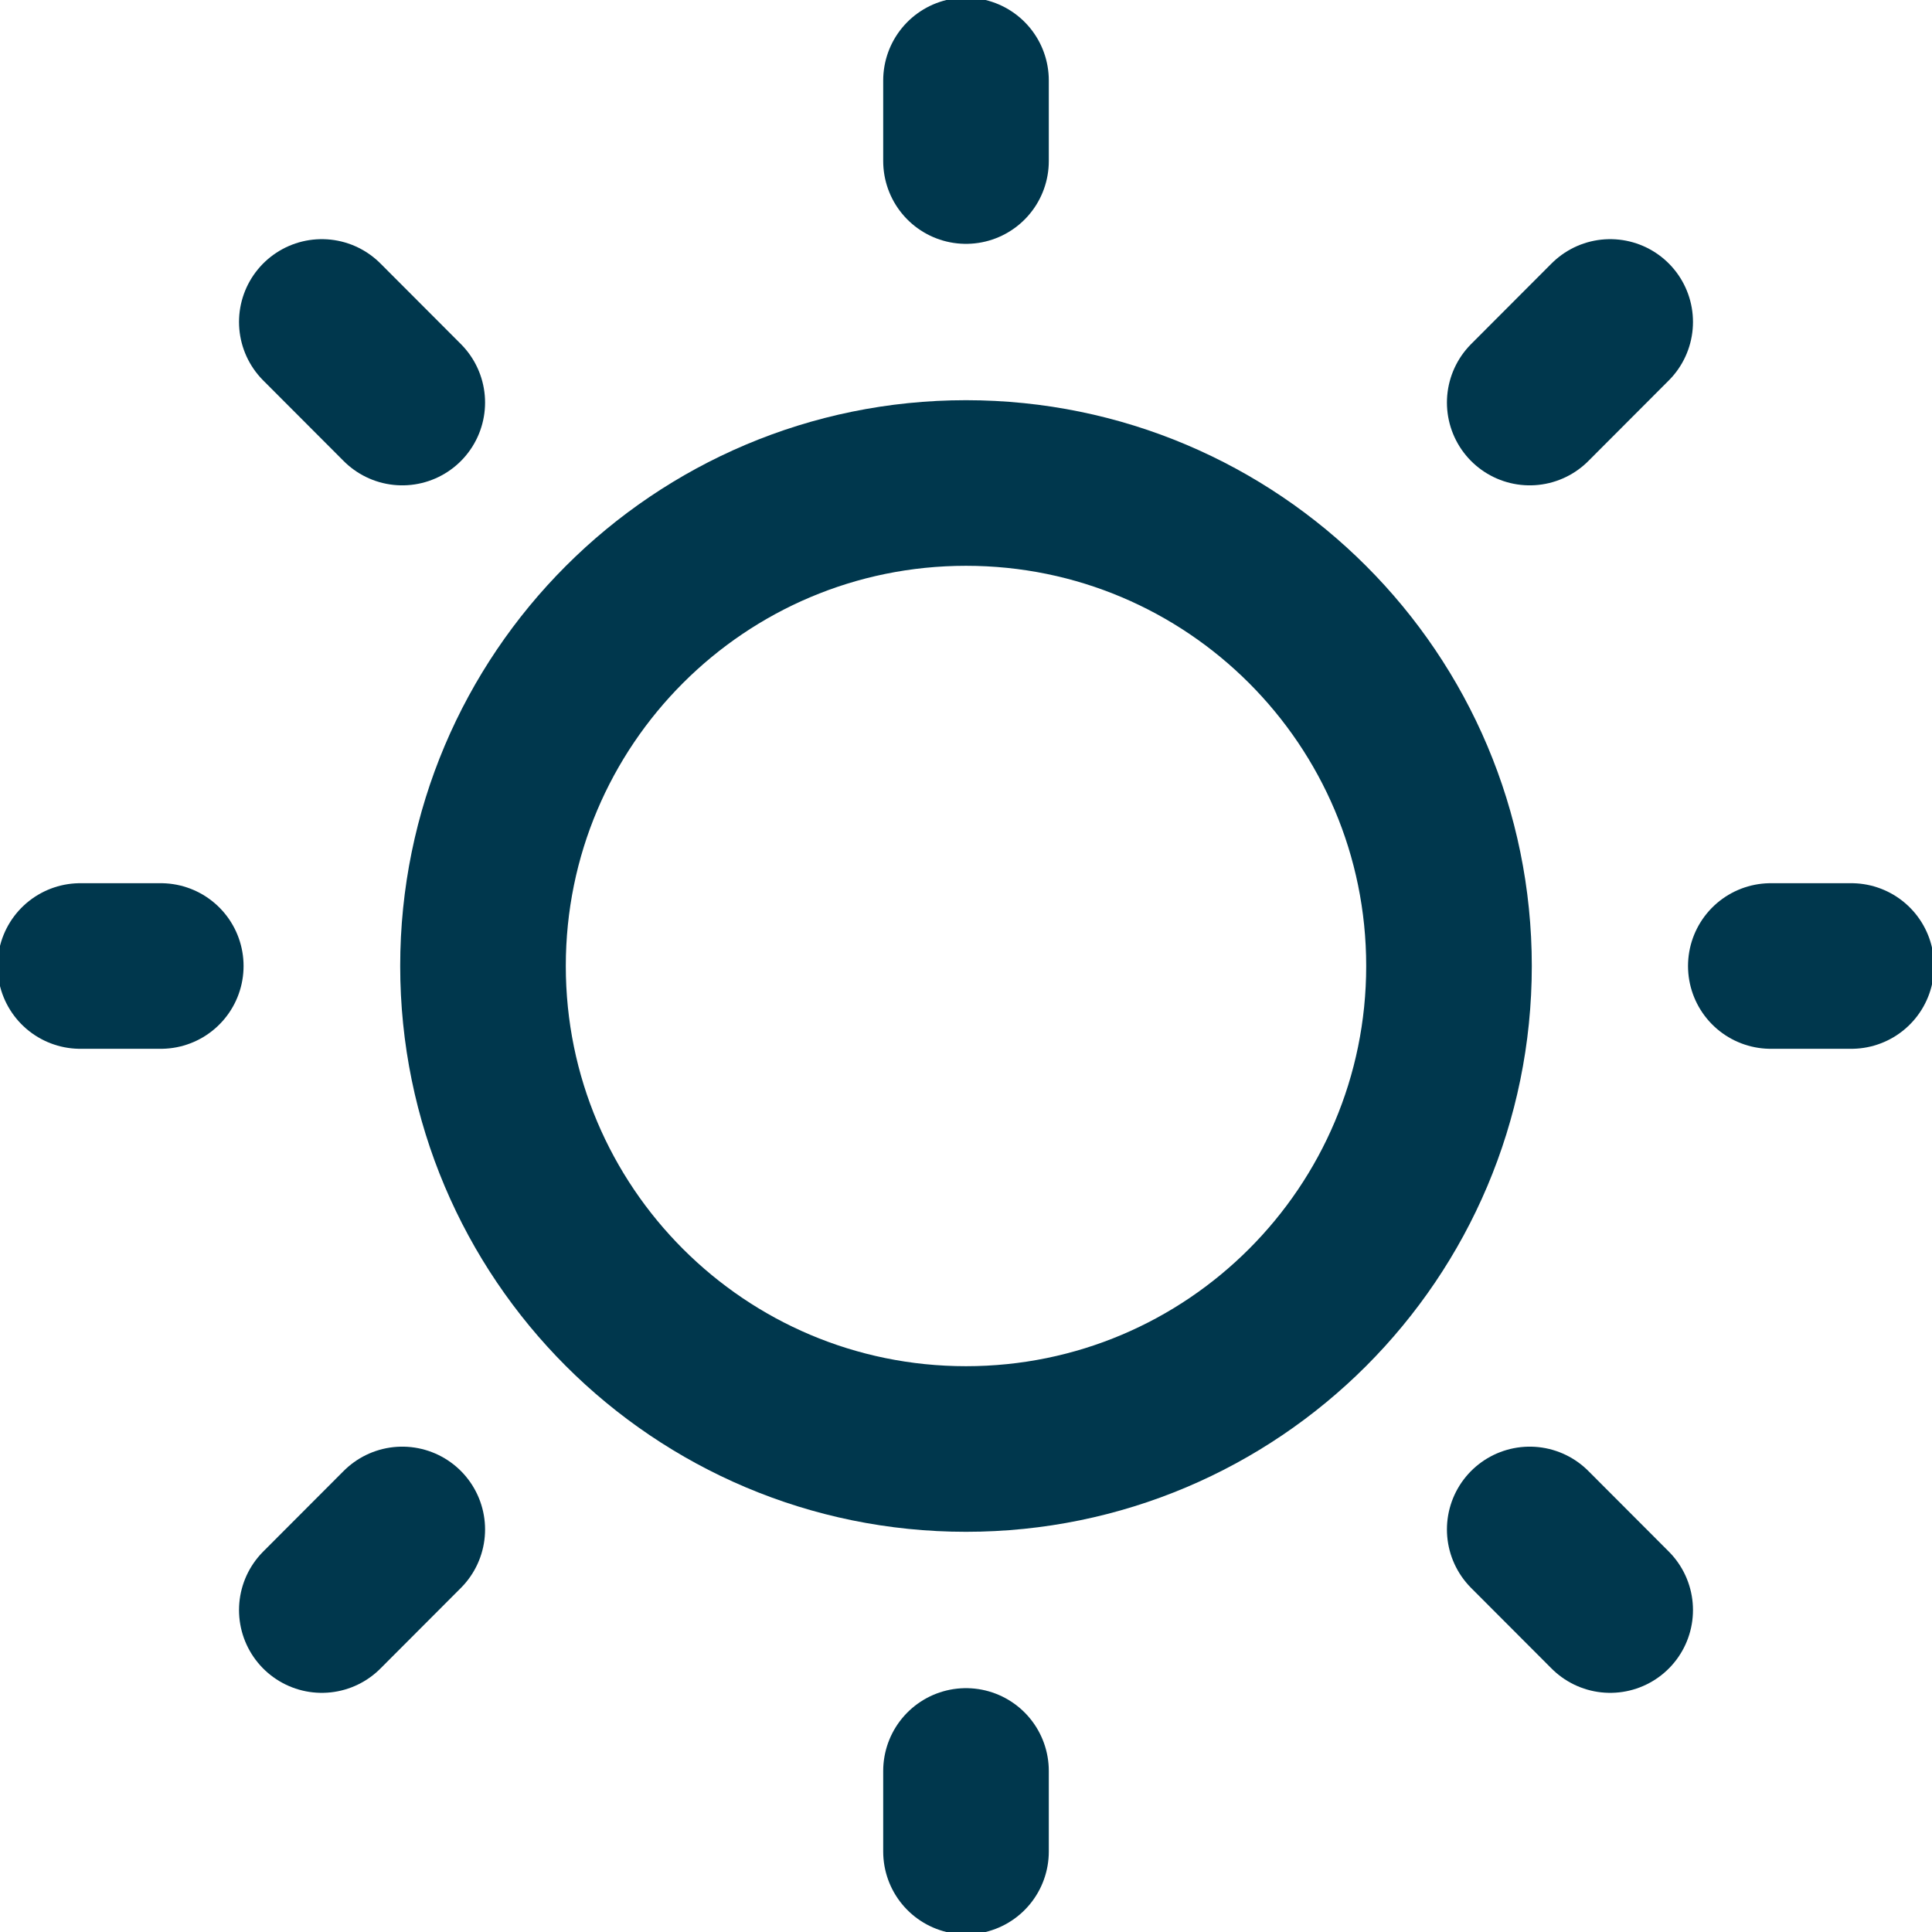 <svg width="14" height="14" viewBox="0 0 14 14" fill="none" xmlns="http://www.w3.org/2000/svg">
<g clip-path="url(#clip0_4334_30798)">
<path d="M7 10.5C8.933 10.5 10.5 8.933 10.5 7C10.5 5.067 8.933 3.5 7 3.5C5.067 3.5 3.5 5.067 3.5 7C3.5 8.933 5.067 10.5 7 10.5Z" stroke="#00374D" stroke-width="1.2" stroke-linecap="round" stroke-linejoin="round"/>
<path d="M12.832 7L13.415 7" stroke="#00374D" stroke-width="1.2" stroke-linecap="round" stroke-linejoin="round"/>
<path d="M7 1.167V0.583" stroke="#00374D" stroke-width="1.2" stroke-linecap="round" stroke-linejoin="round"/>
<path d="M7 13.417V12.833" stroke="#00374D" stroke-width="1.2" stroke-linecap="round" stroke-linejoin="round"/>
<path d="M11.668 11.667L11.085 11.083" stroke="#00374D" stroke-width="1.2" stroke-linecap="round" stroke-linejoin="round"/>
<path d="M11.668 2.333L11.085 2.917" stroke="#00374D" stroke-width="1.2" stroke-linecap="round" stroke-linejoin="round"/>
<path d="M2.332 11.667L2.915 11.083" stroke="#00374D" stroke-width="1.2" stroke-linecap="round" stroke-linejoin="round"/>
<path d="M2.332 2.333L2.915 2.917" stroke="#00374D" stroke-width="1.2" stroke-linecap="round" stroke-linejoin="round"/>
<path d="M0.582 7L1.165 7" stroke="#00374D" stroke-width="1.2" stroke-linecap="round" stroke-linejoin="round"/>
</g>
<defs>
<clipPath id="clip0_4334_30798">
<rect width="14" height="14" fill="white"/>
</clipPath>
</defs>
</svg>
